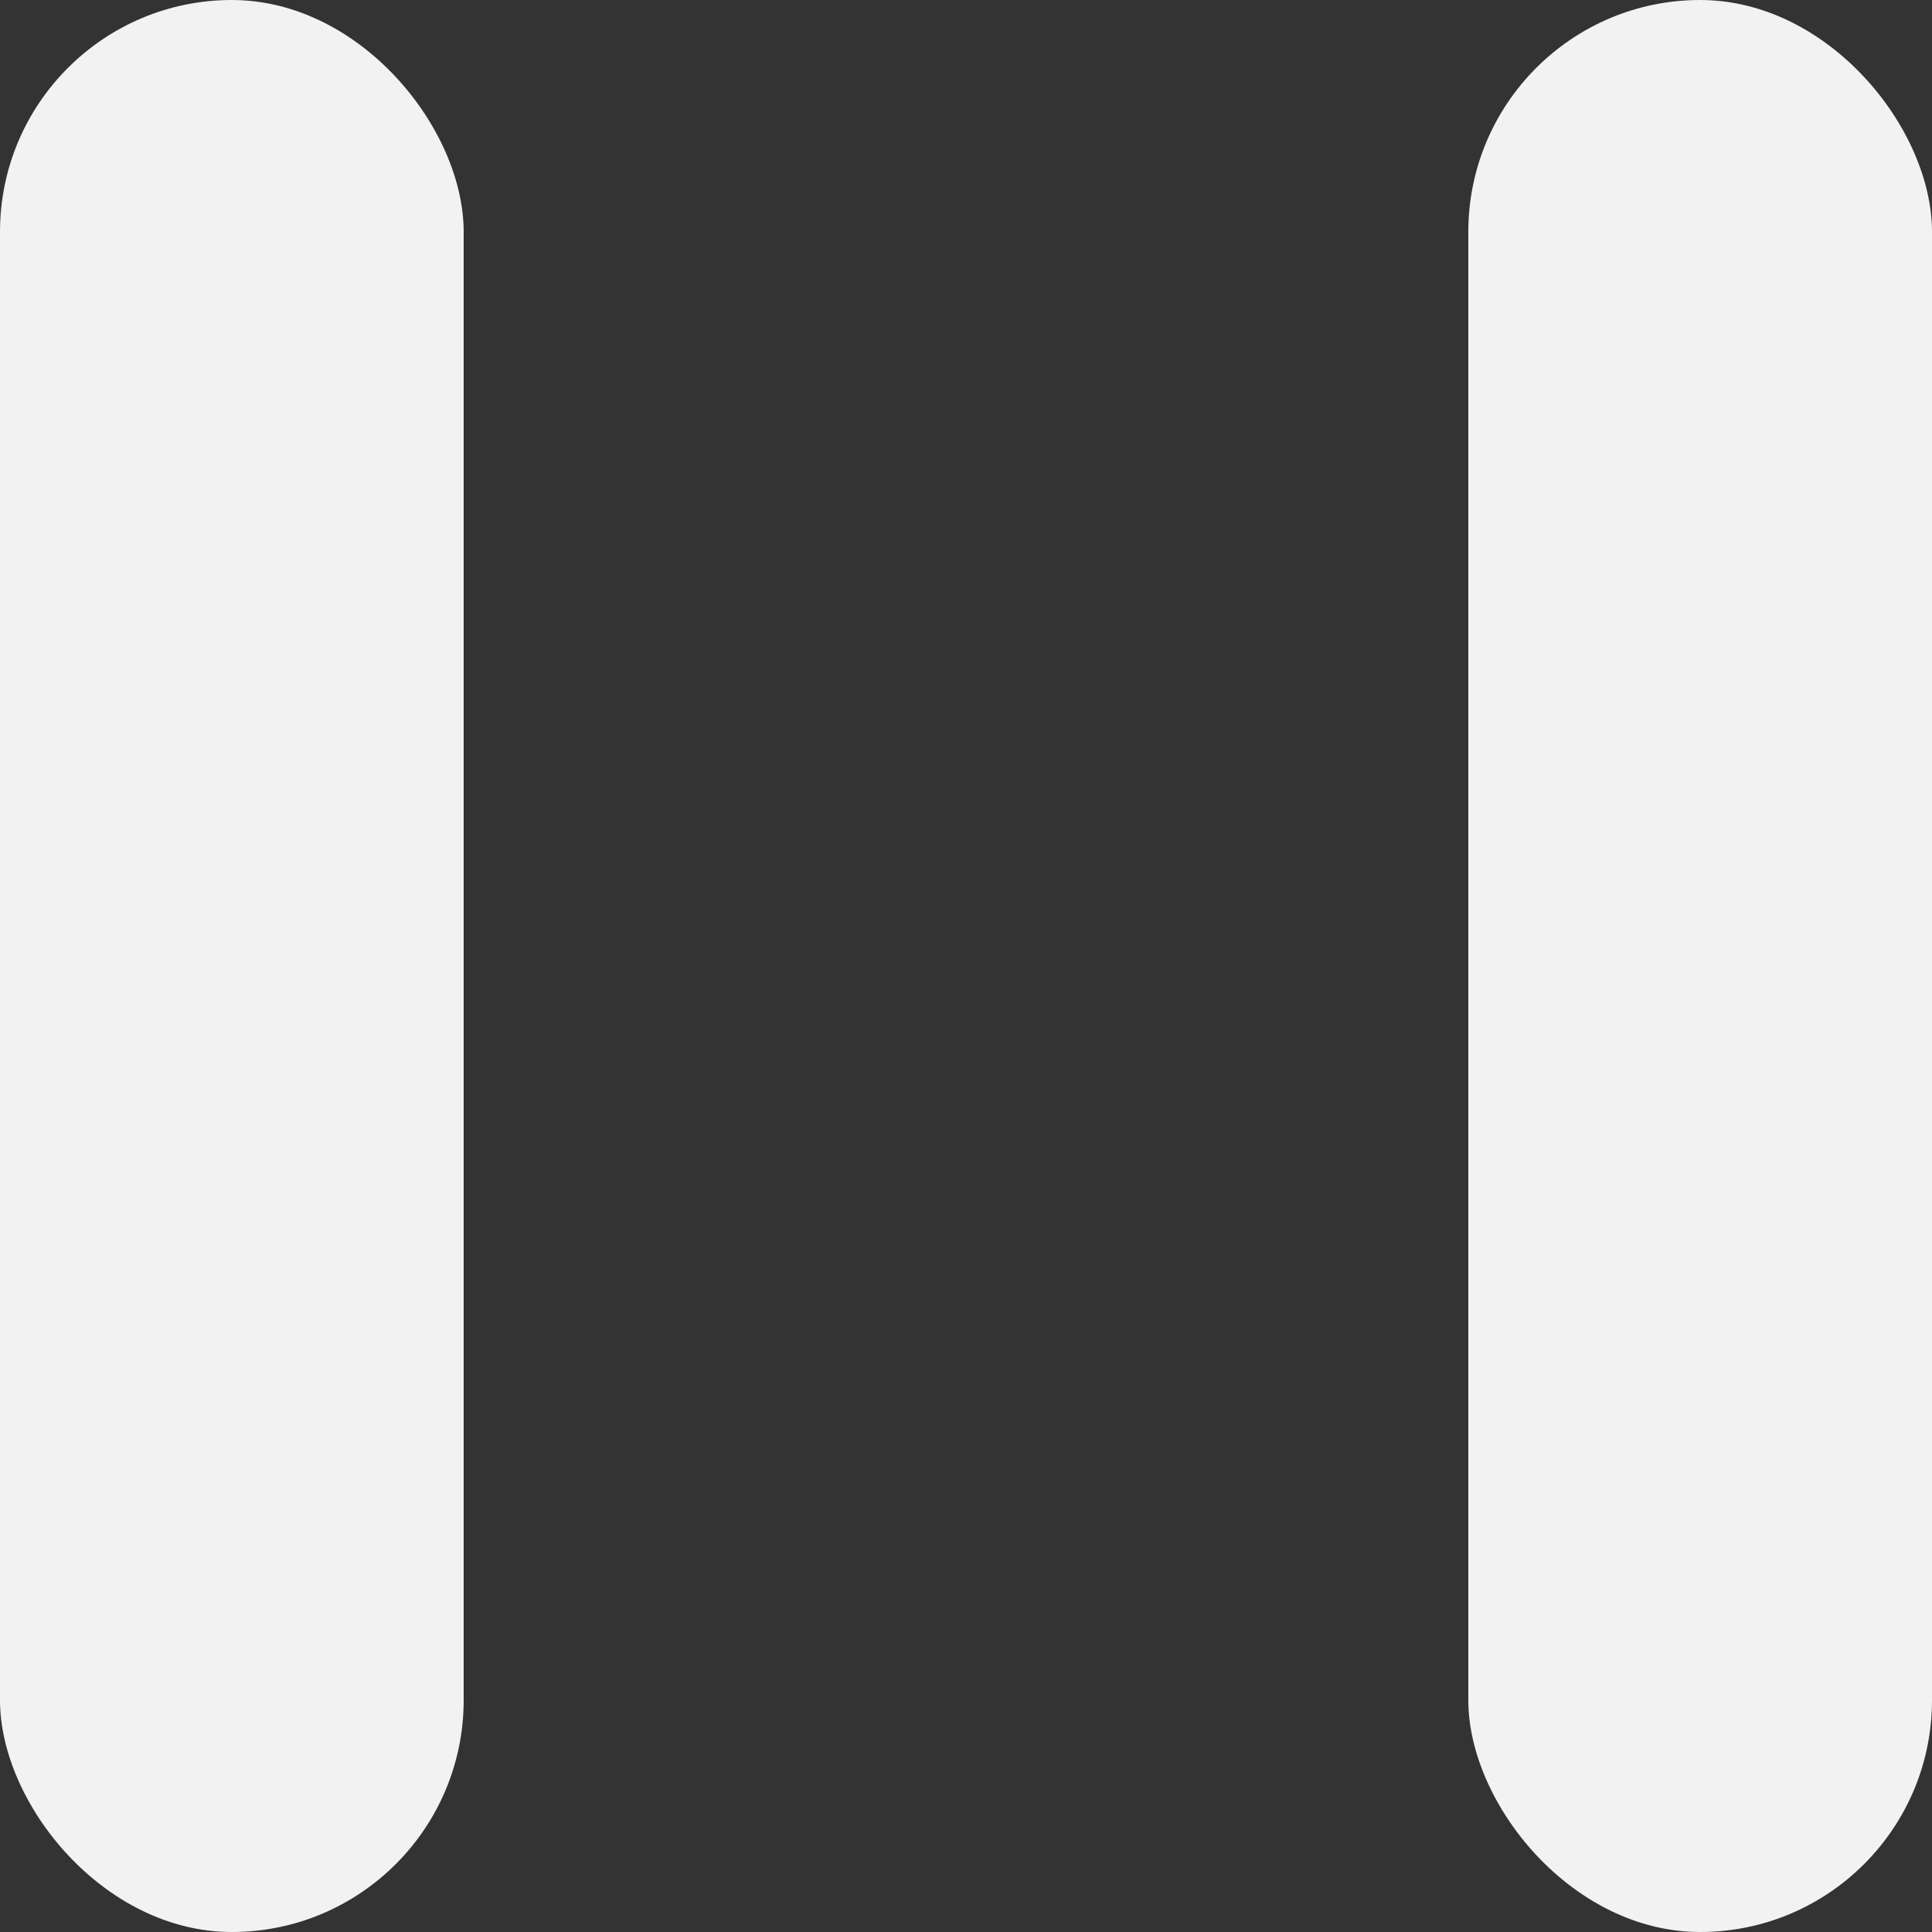 <svg id="Layer_1" data-name="Layer 1" xmlns="http://www.w3.org/2000/svg" viewBox="0 0 100 100">
	<rect x="0" y="0" width="100" height="100" fill="#333333" stroke="none"/>
	<defs><style>.cls-1{fill:#F2F2F2;}</style></defs>
	<title>icon--pause</title>
	<rect class="cls-1" width="24" height="100" rx="12"/>
	<rect class="cls-1" x="76" width="24" height="100" rx="12"/>
</svg>